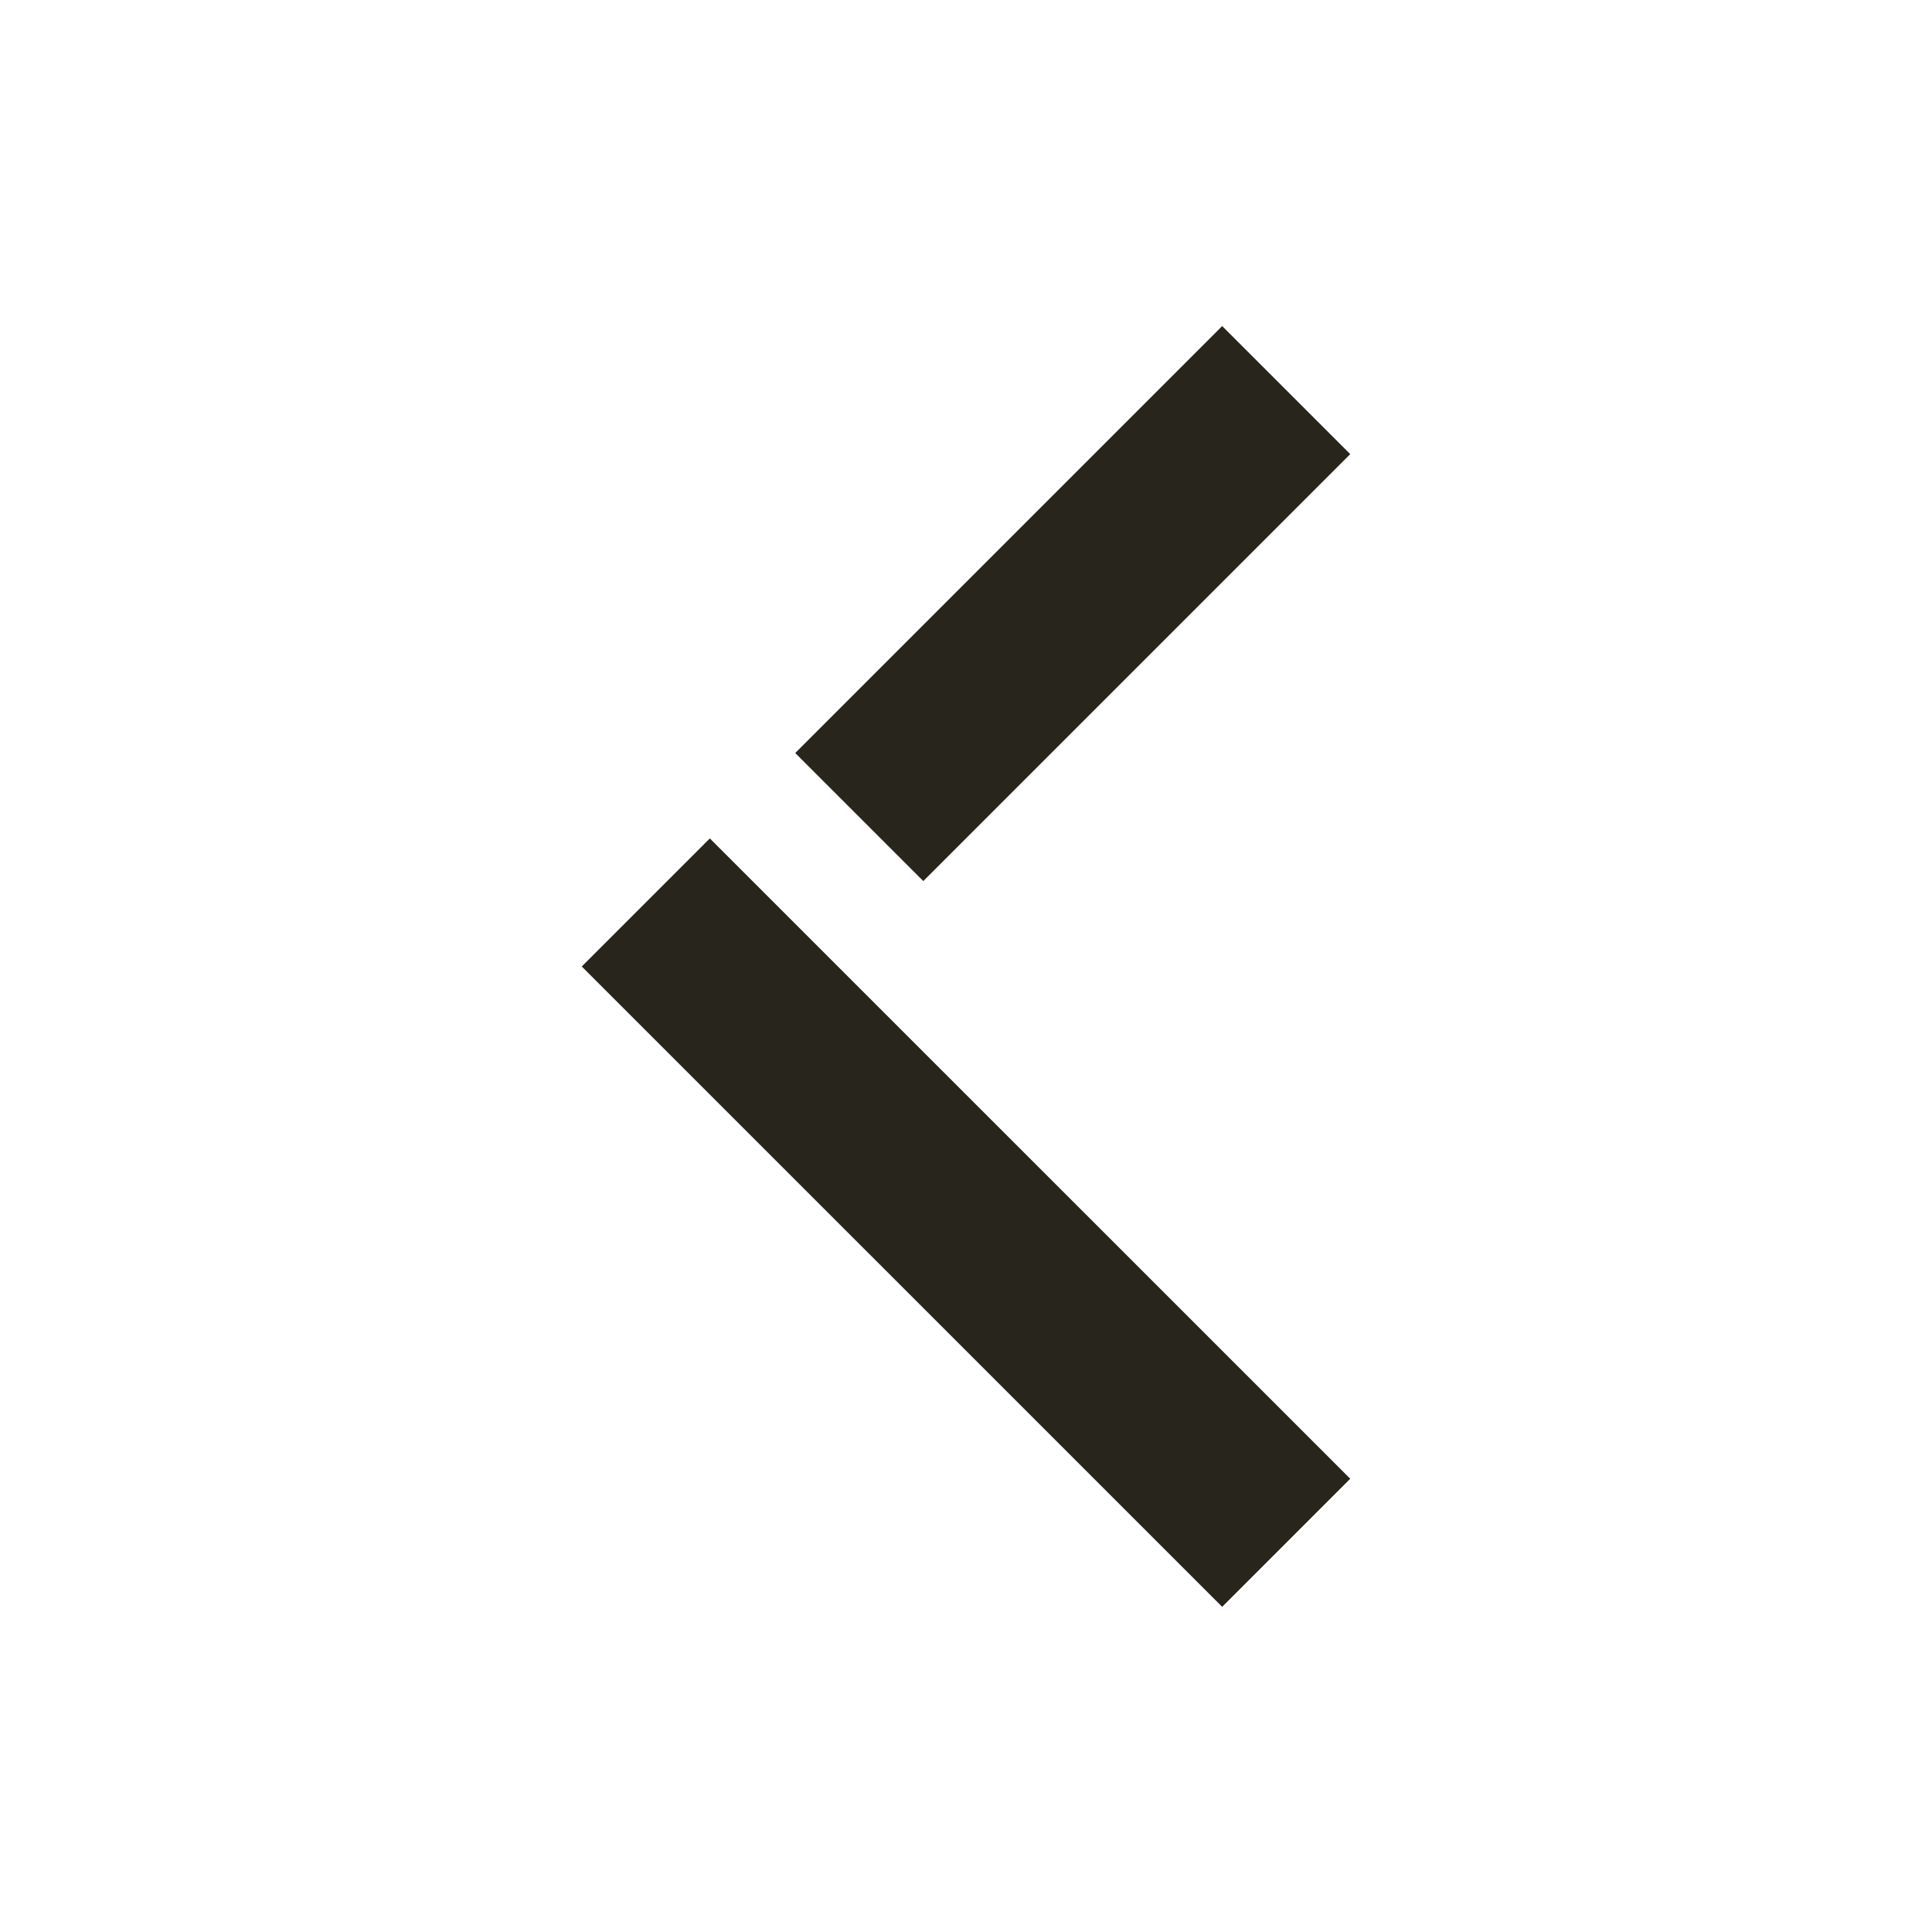 <svg width="32" height="32" viewBox="0 0 32 32" fill="none" xmlns="http://www.w3.org/2000/svg">
<path d="M20.243 24.493L11.757 16.008" stroke="#28251C" stroke-width="3" stroke-linecap="square"/>
<path d="M20.243 7.522L15.293 12.472" stroke="#28251C" stroke-width="3" stroke-linecap="square"/>
</svg>

